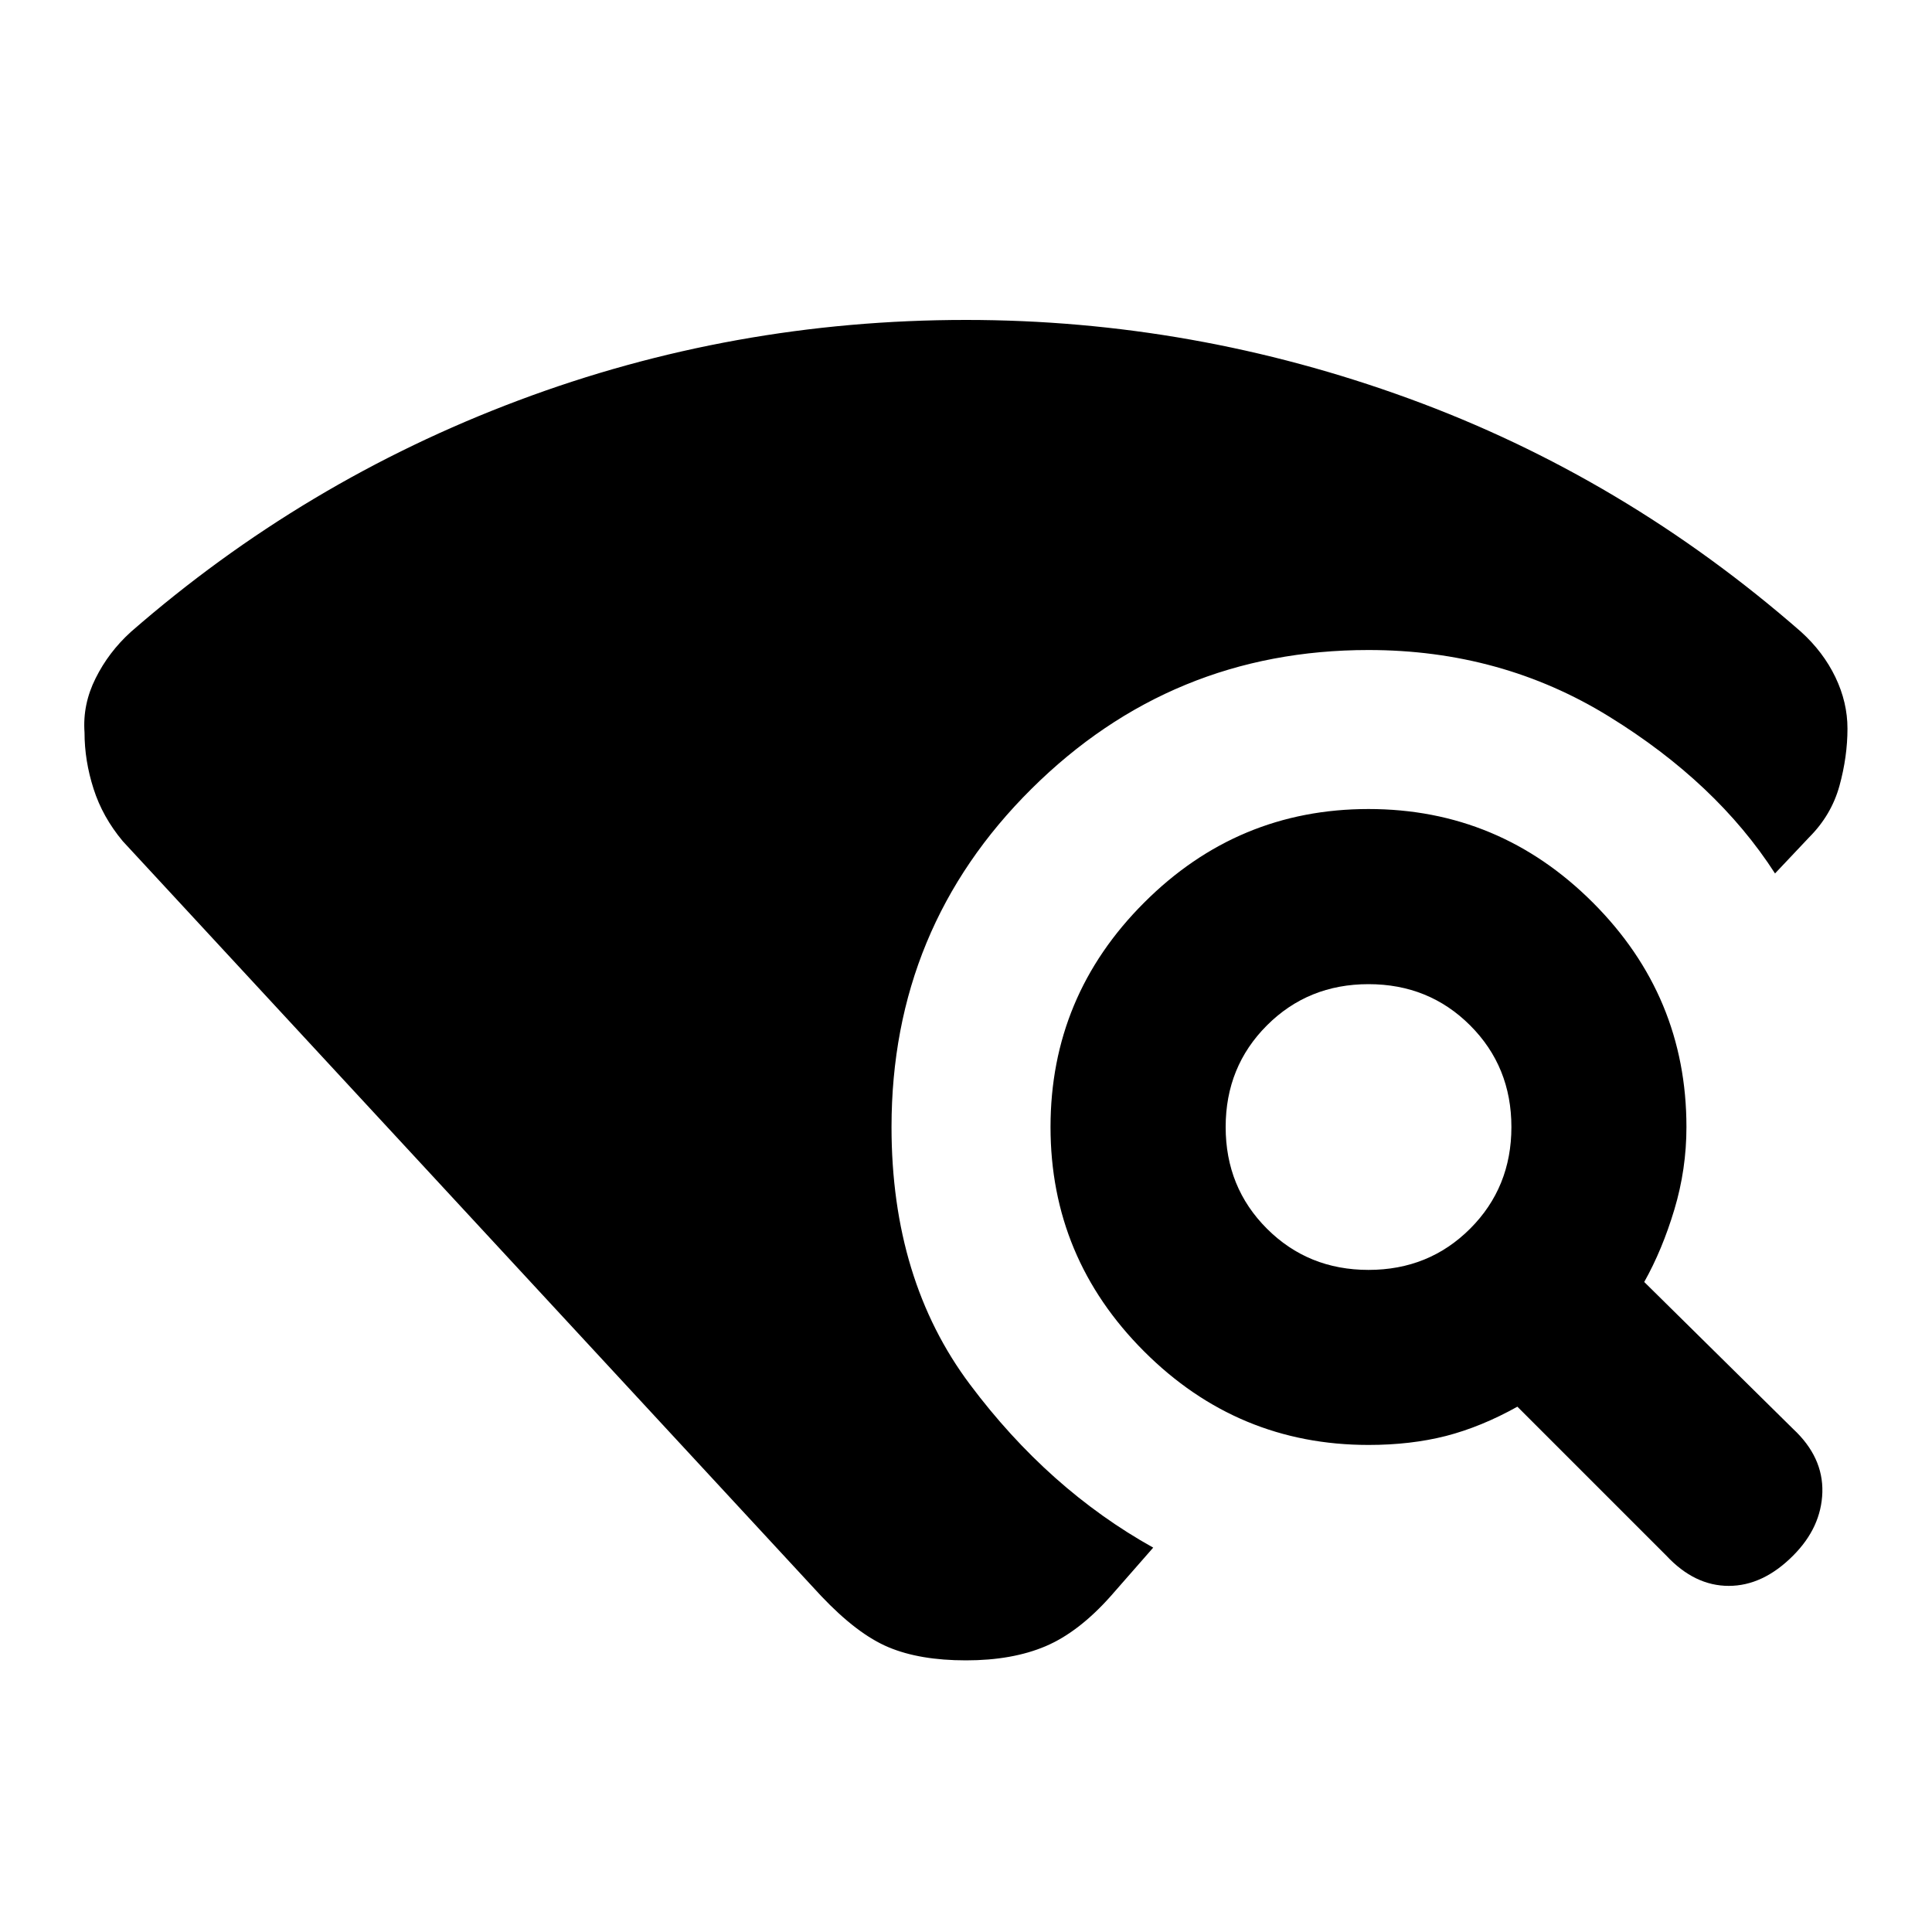 <svg xmlns="http://www.w3.org/2000/svg" height="20" width="20"><path d="m17.25 16.104-1.542-1.542q-.375.209-.739.303-.365.093-.802.093-1.355 0-2.323-.968-.969-.969-.969-2.323 0-1.355.969-2.323.968-.969 2.323-.969 1.354 0 2.323.969.968.968.968 2.323 0 .437-.125.854t-.312.75l1.541 1.521q.313.291.303.656-.011.364-.303.656-.312.313-.666.313-.354 0-.646-.313Zm-3.083-2.958q.625 0 1.052-.427.427-.427.427-1.052t-.427-1.052q-.427-.427-1.052-.427t-1.052.427q-.427.427-.427 1.052t.427 1.052q.427.427 1.052.427ZM10 17.188q-.479 0-.802-.136-.323-.135-.698-.531L1.271 8.708q-.209-.25-.302-.541-.094-.292-.094-.584-.021-.291.115-.562.135-.271.364-.479 1.792-1.563 4.011-2.396Q7.583 3.312 10 3.312q2.354 0 4.583.813t4.063 2.417q.229.208.354.468.125.261.125.532 0 .291-.083.593-.084.303-.313.532l-.354.375q-.604-.938-1.719-1.625-1.114-.688-2.489-.688-2.042 0-3.49 1.438-1.448 1.437-1.448 3.5 0 1.583.813 2.666.812 1.084 1.896 1.688l-.438.5q-.333.375-.677.521-.344.146-.823.146Z"/></svg>
